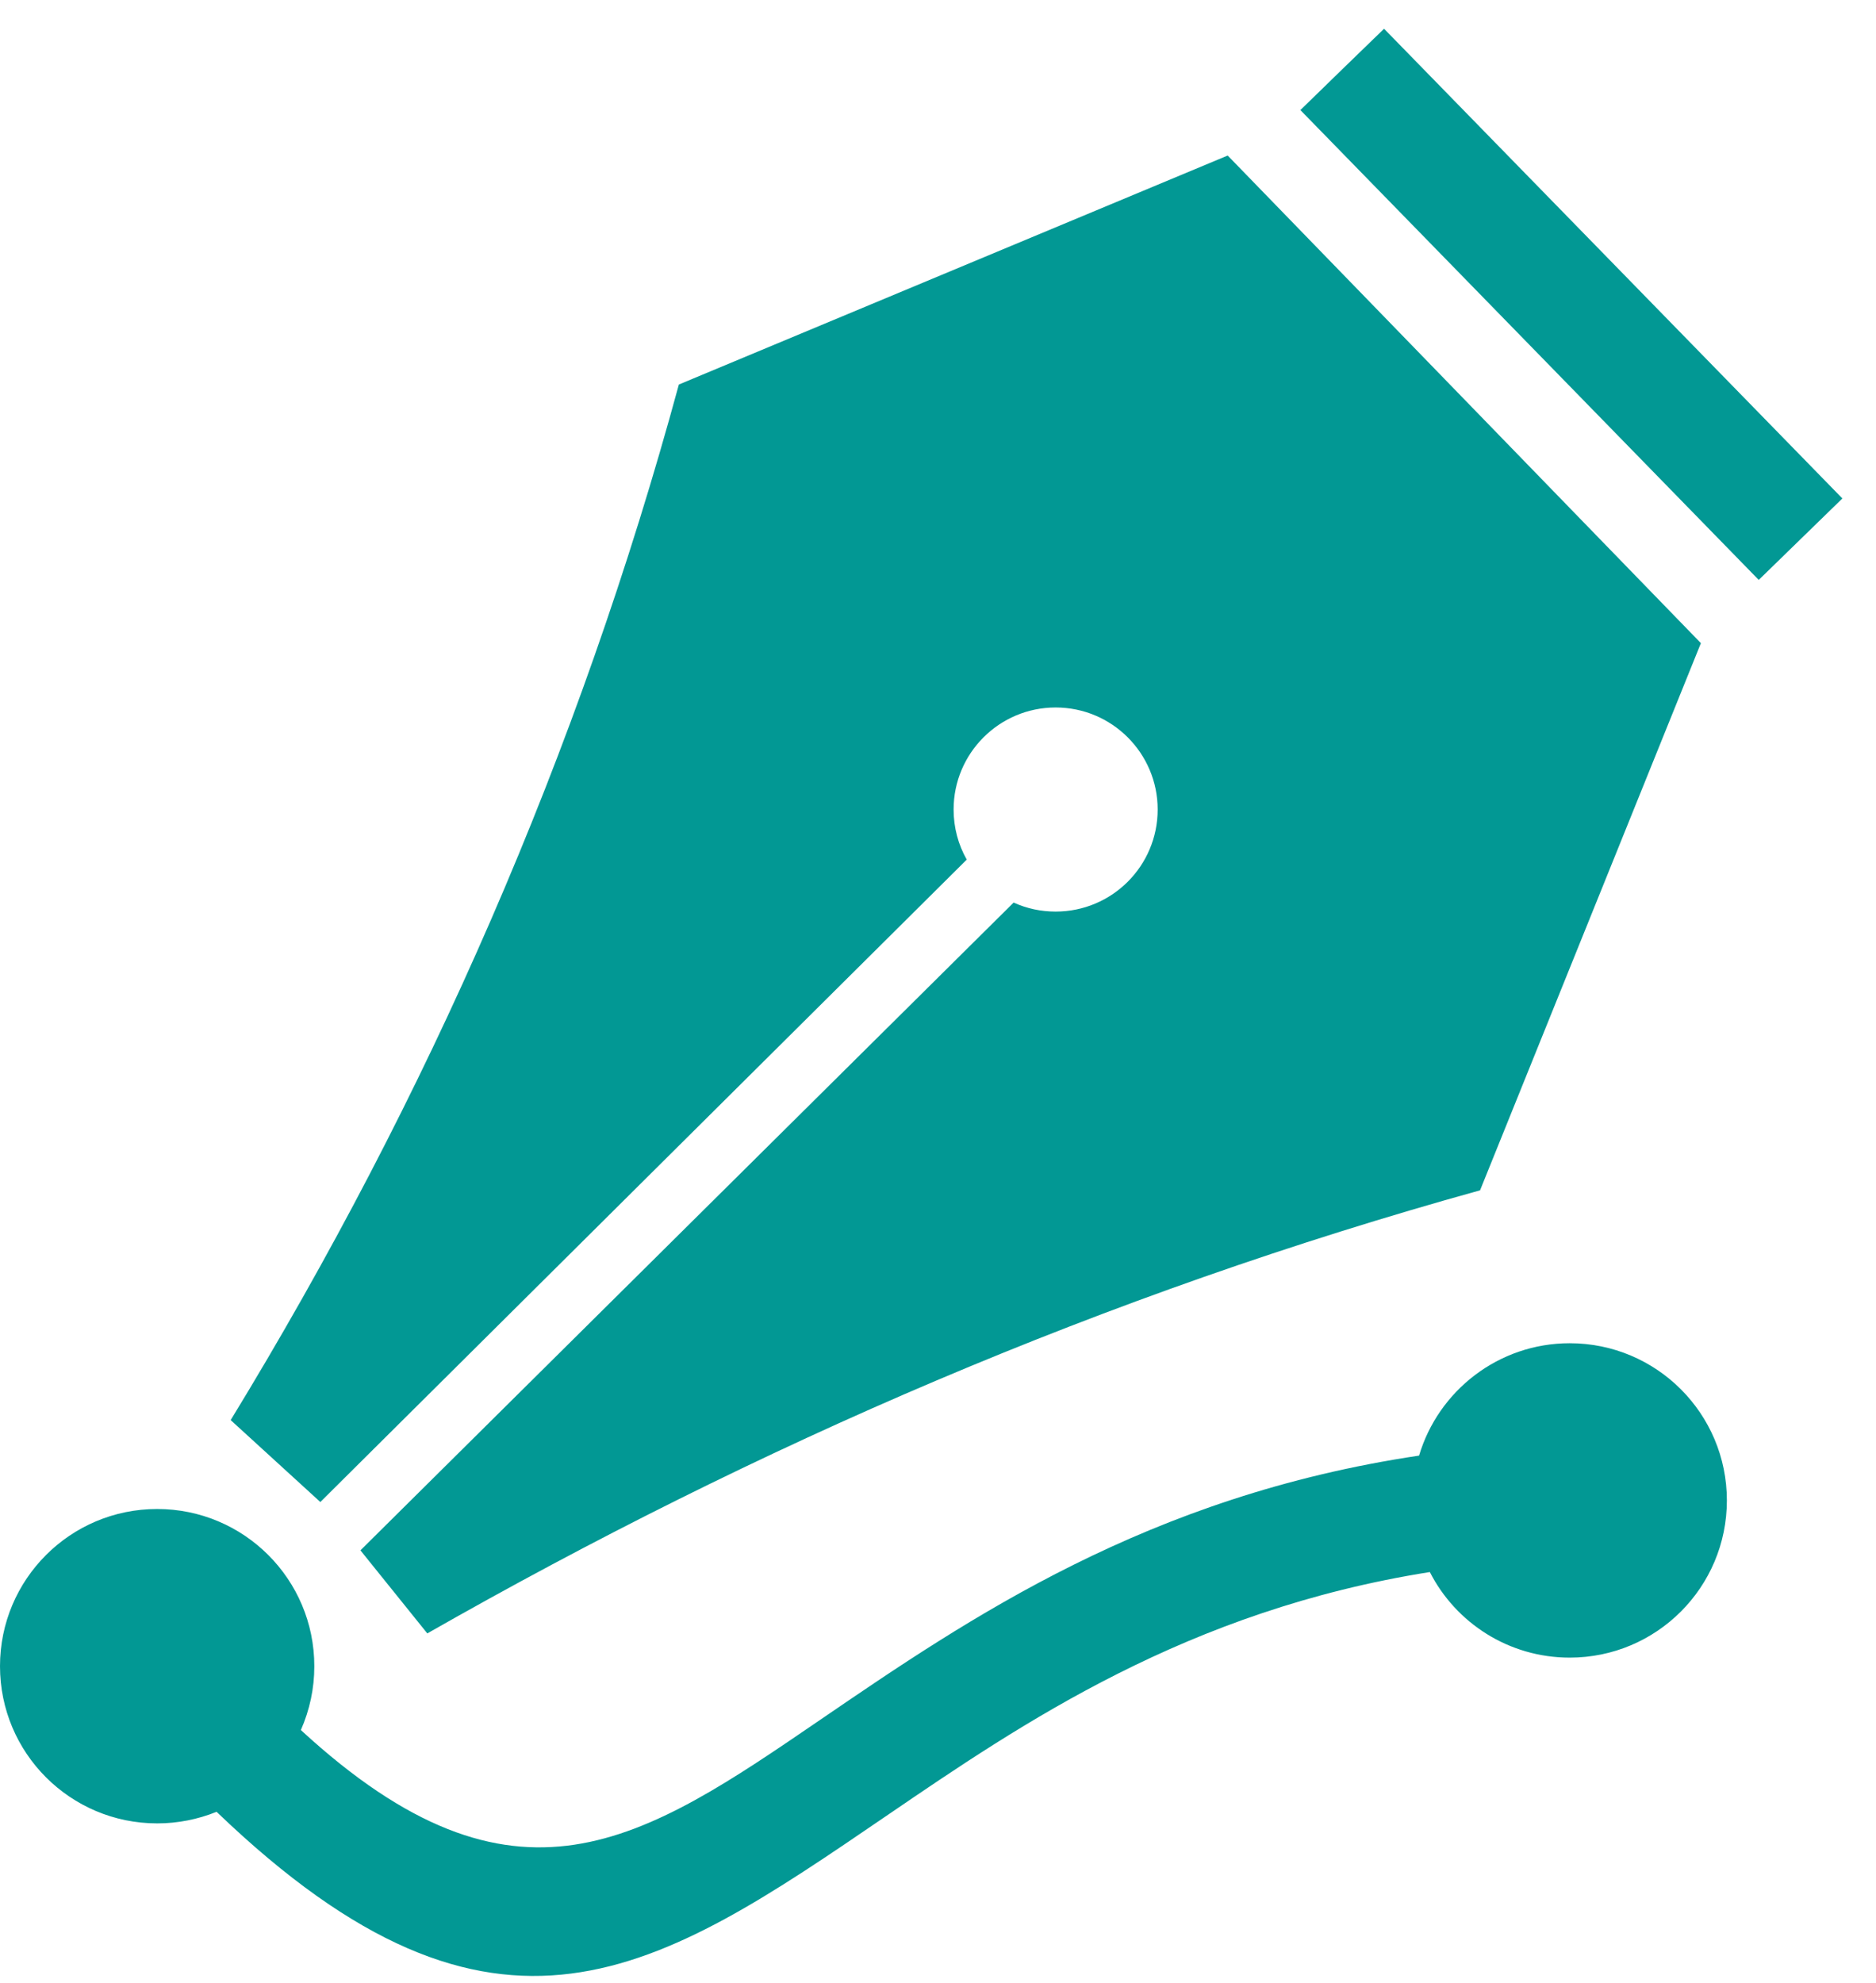 <svg width="53" height="56" viewBox="0 0 53 56" fill="none" xmlns="http://www.w3.org/2000/svg">
<path fill-rule="evenodd" clip-rule="evenodd" d="M19.179 10.861L34.684 4.393L48.053 18.166L41.814 33.621C31.233 36.553 21.377 40.832 12.072 46.136L10.183 43.79L28.637 25.493C29.008 25.663 29.411 25.748 29.819 25.748H29.823C31.416 25.748 32.706 24.459 32.706 22.865C32.706 21.276 31.416 19.983 29.823 19.983C28.234 19.983 26.941 21.272 26.941 22.865C26.941 23.38 27.075 23.863 27.312 24.28L9.05 42.425L6.517 40.111C12.089 30.989 16.351 21.263 19.179 10.861ZM39.102 0.812L52.05 14.079L50.869 15.229L49.687 16.38L36.738 3.109L37.92 1.958L39.102 0.812ZM8.5 48.866C14.569 54.452 18.141 52.017 23.194 48.562C27.375 45.706 32.428 42.255 40.091 41.114C40.637 39.279 42.338 37.94 44.347 37.94C46.8 37.94 48.787 39.928 48.787 42.38C48.787 44.833 46.8 46.82 44.347 46.82C42.624 46.82 41.129 45.84 40.395 44.403C33.538 45.491 28.896 48.66 25.052 51.283C18.575 55.705 14.05 58.794 6.119 51.175C5.586 51.39 5.018 51.502 4.445 51.502H4.44C1.987 51.502 0 49.515 0 47.062C0 44.609 1.987 42.622 4.44 42.622C6.893 42.622 8.88 44.609 8.88 47.062V47.067C8.88 47.689 8.75 48.297 8.5 48.866Z" fill="#029894"/>
</svg>
